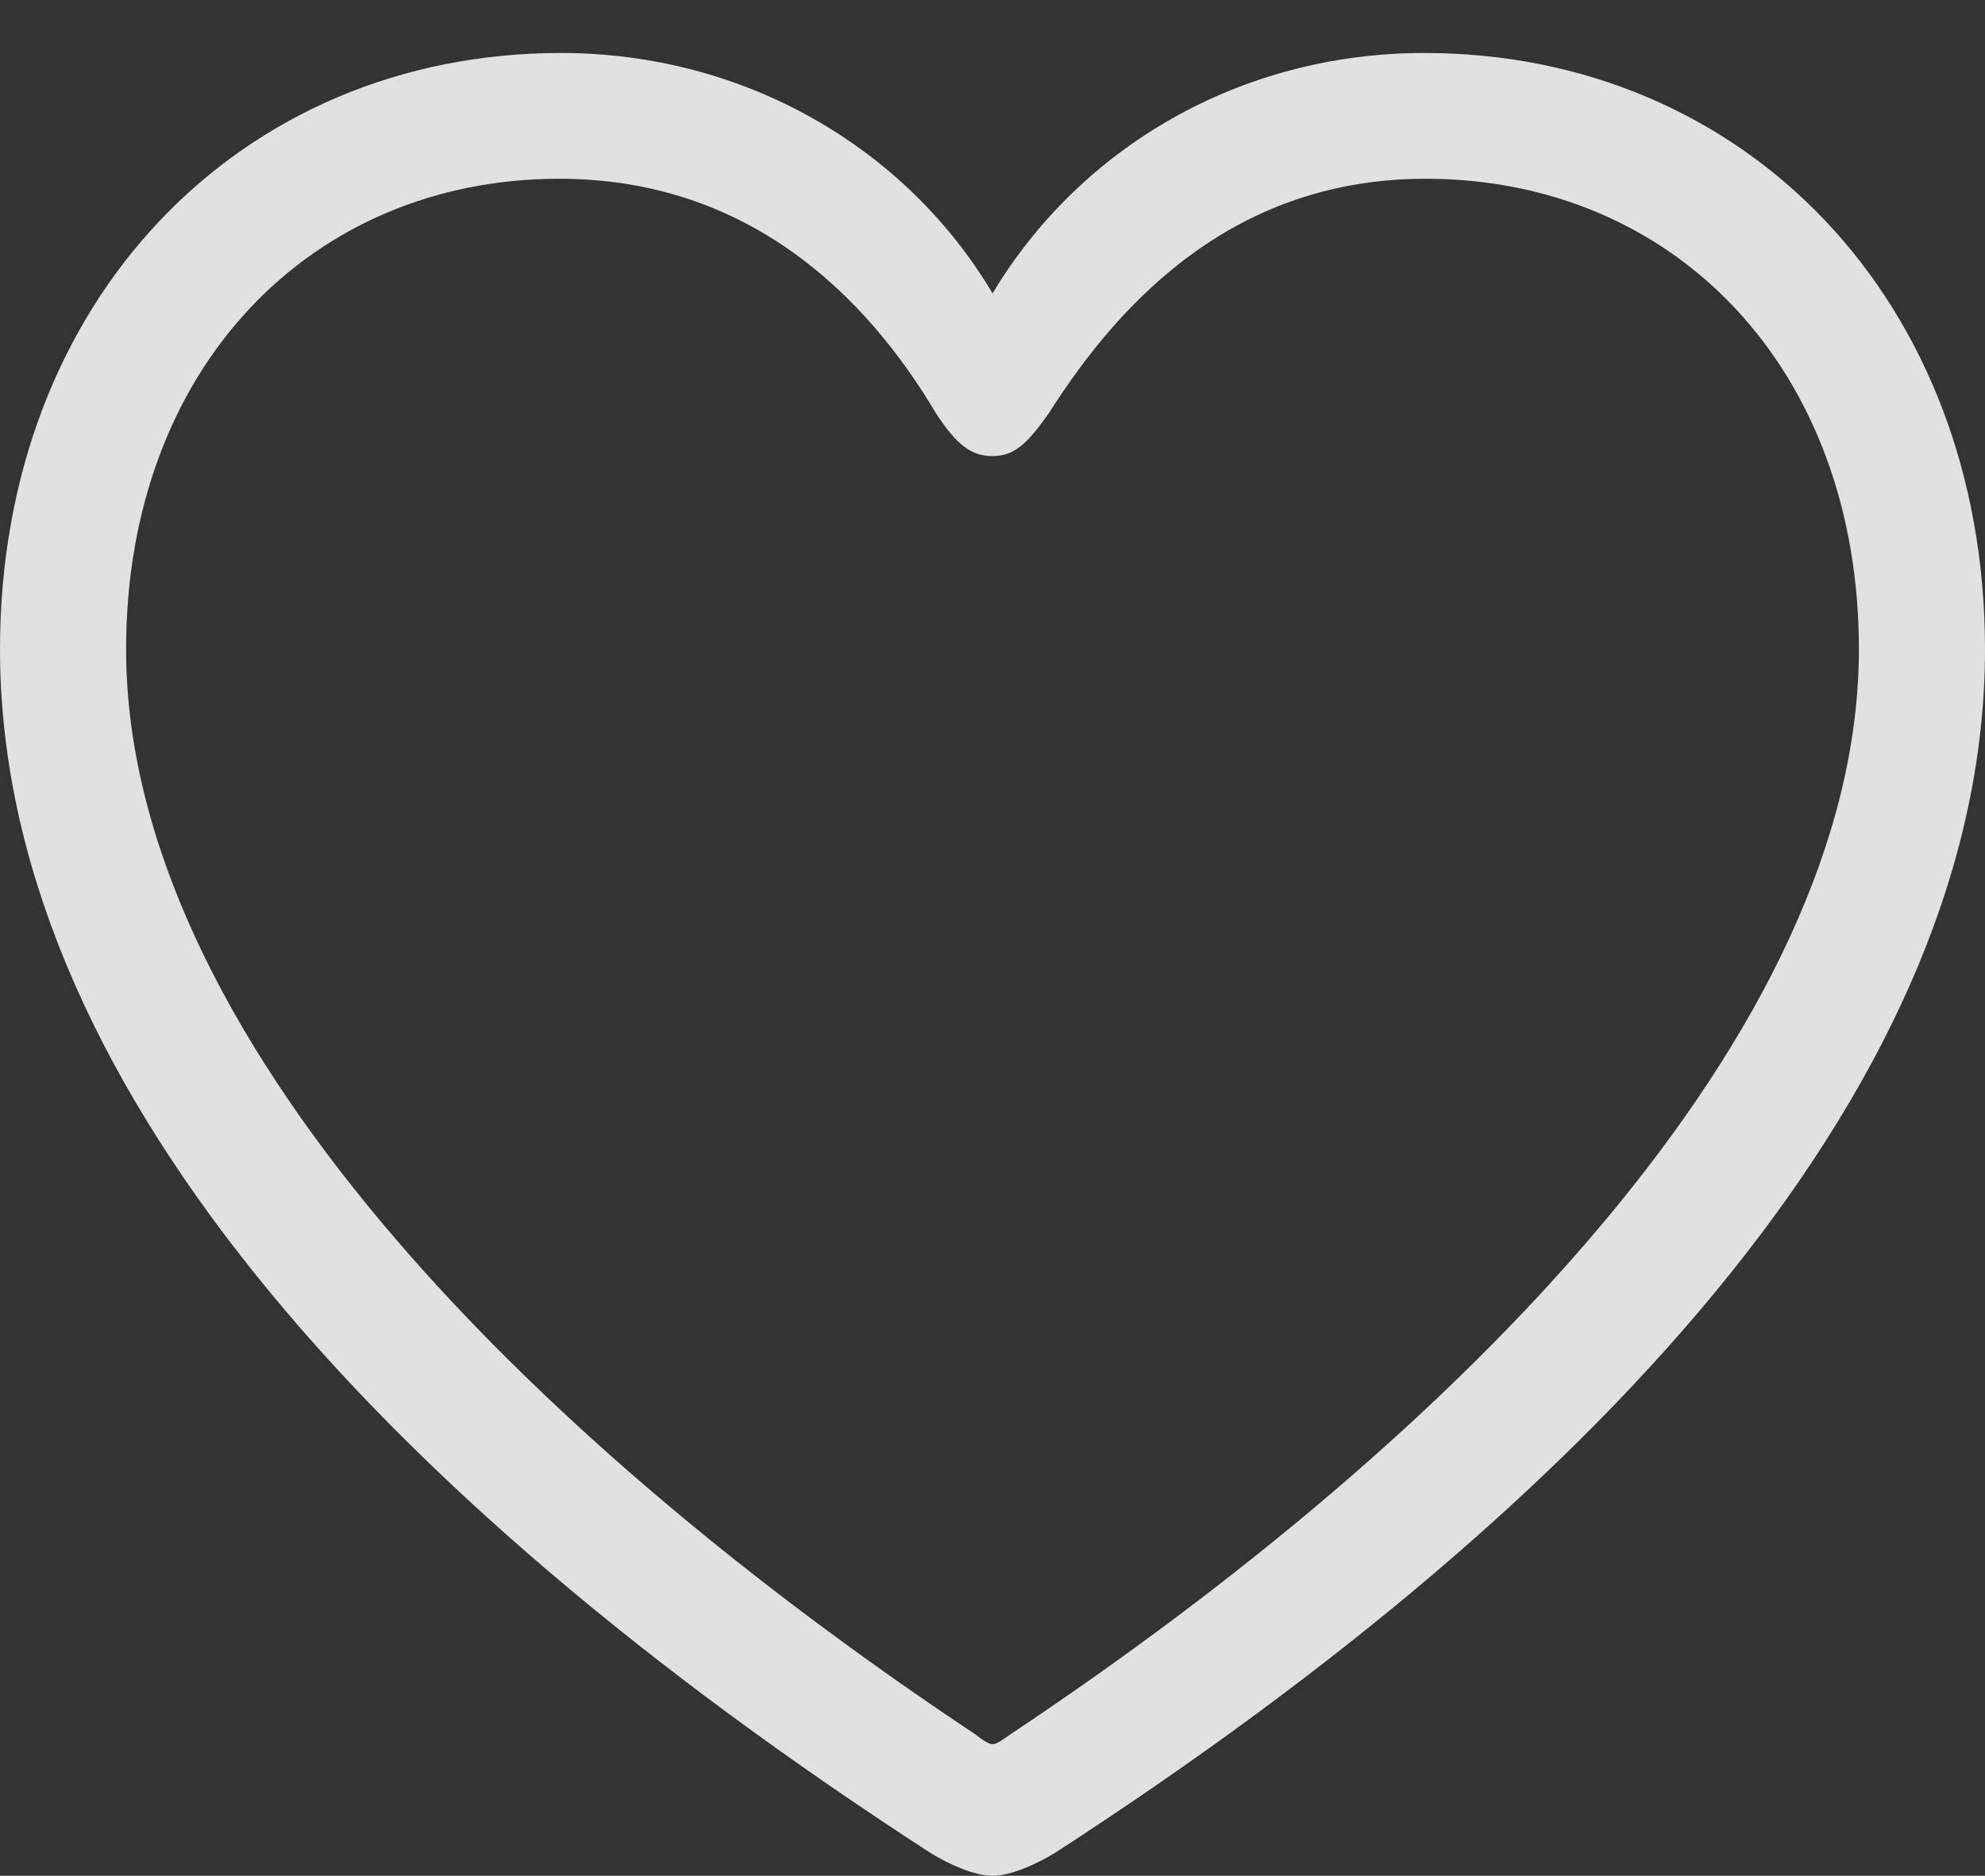 <svg version="1.1" xmlns="http://www.w3.org/2000/svg" xmlns:xlink="http://www.w3.org/1999/xlink" width="19.031"
     height="17.986">
    <rect width="100%" height="100%" fill="#333333" stroke="none"/>
    <g>
        <rect height="17.986" opacity="0" width="19.031" x="0" y="0"/>
        <path d="M0 6.225C0 10.294 3.556 14.292 8.918 17.765C9.093 17.874 9.338 17.986 9.516 17.986C9.693 17.986 9.938 17.874 10.117 17.765C15.475 14.292 19.031 10.294 19.031 6.225C19.031 2.883 16.731 0.508 13.655 0.508C11.89 0.508 10.356 1.413 9.516 2.813C8.689 1.419 7.141 0.508 5.377 0.508C2.3 0.508 0 2.883 0 6.225ZM1.209 6.225C1.209 3.539 2.973 1.714 5.363 1.714C7.175 1.714 8.305 2.838 8.97 3.957C9.179 4.278 9.318 4.373 9.516 4.373C9.714 4.373 9.839 4.271 10.059 3.957C10.76 2.852 11.86 1.714 13.668 1.714C16.058 1.714 17.822 3.539 17.822 6.225C17.822 9.885 14.002 13.755 9.69 16.628C9.611 16.684 9.555 16.724 9.516 16.724C9.477 16.724 9.42 16.684 9.348 16.628C5.029 13.755 1.209 9.885 1.209 6.225Z"
              fill="#ffffff" fill-opacity="0.85"/>
    </g>
</svg>

